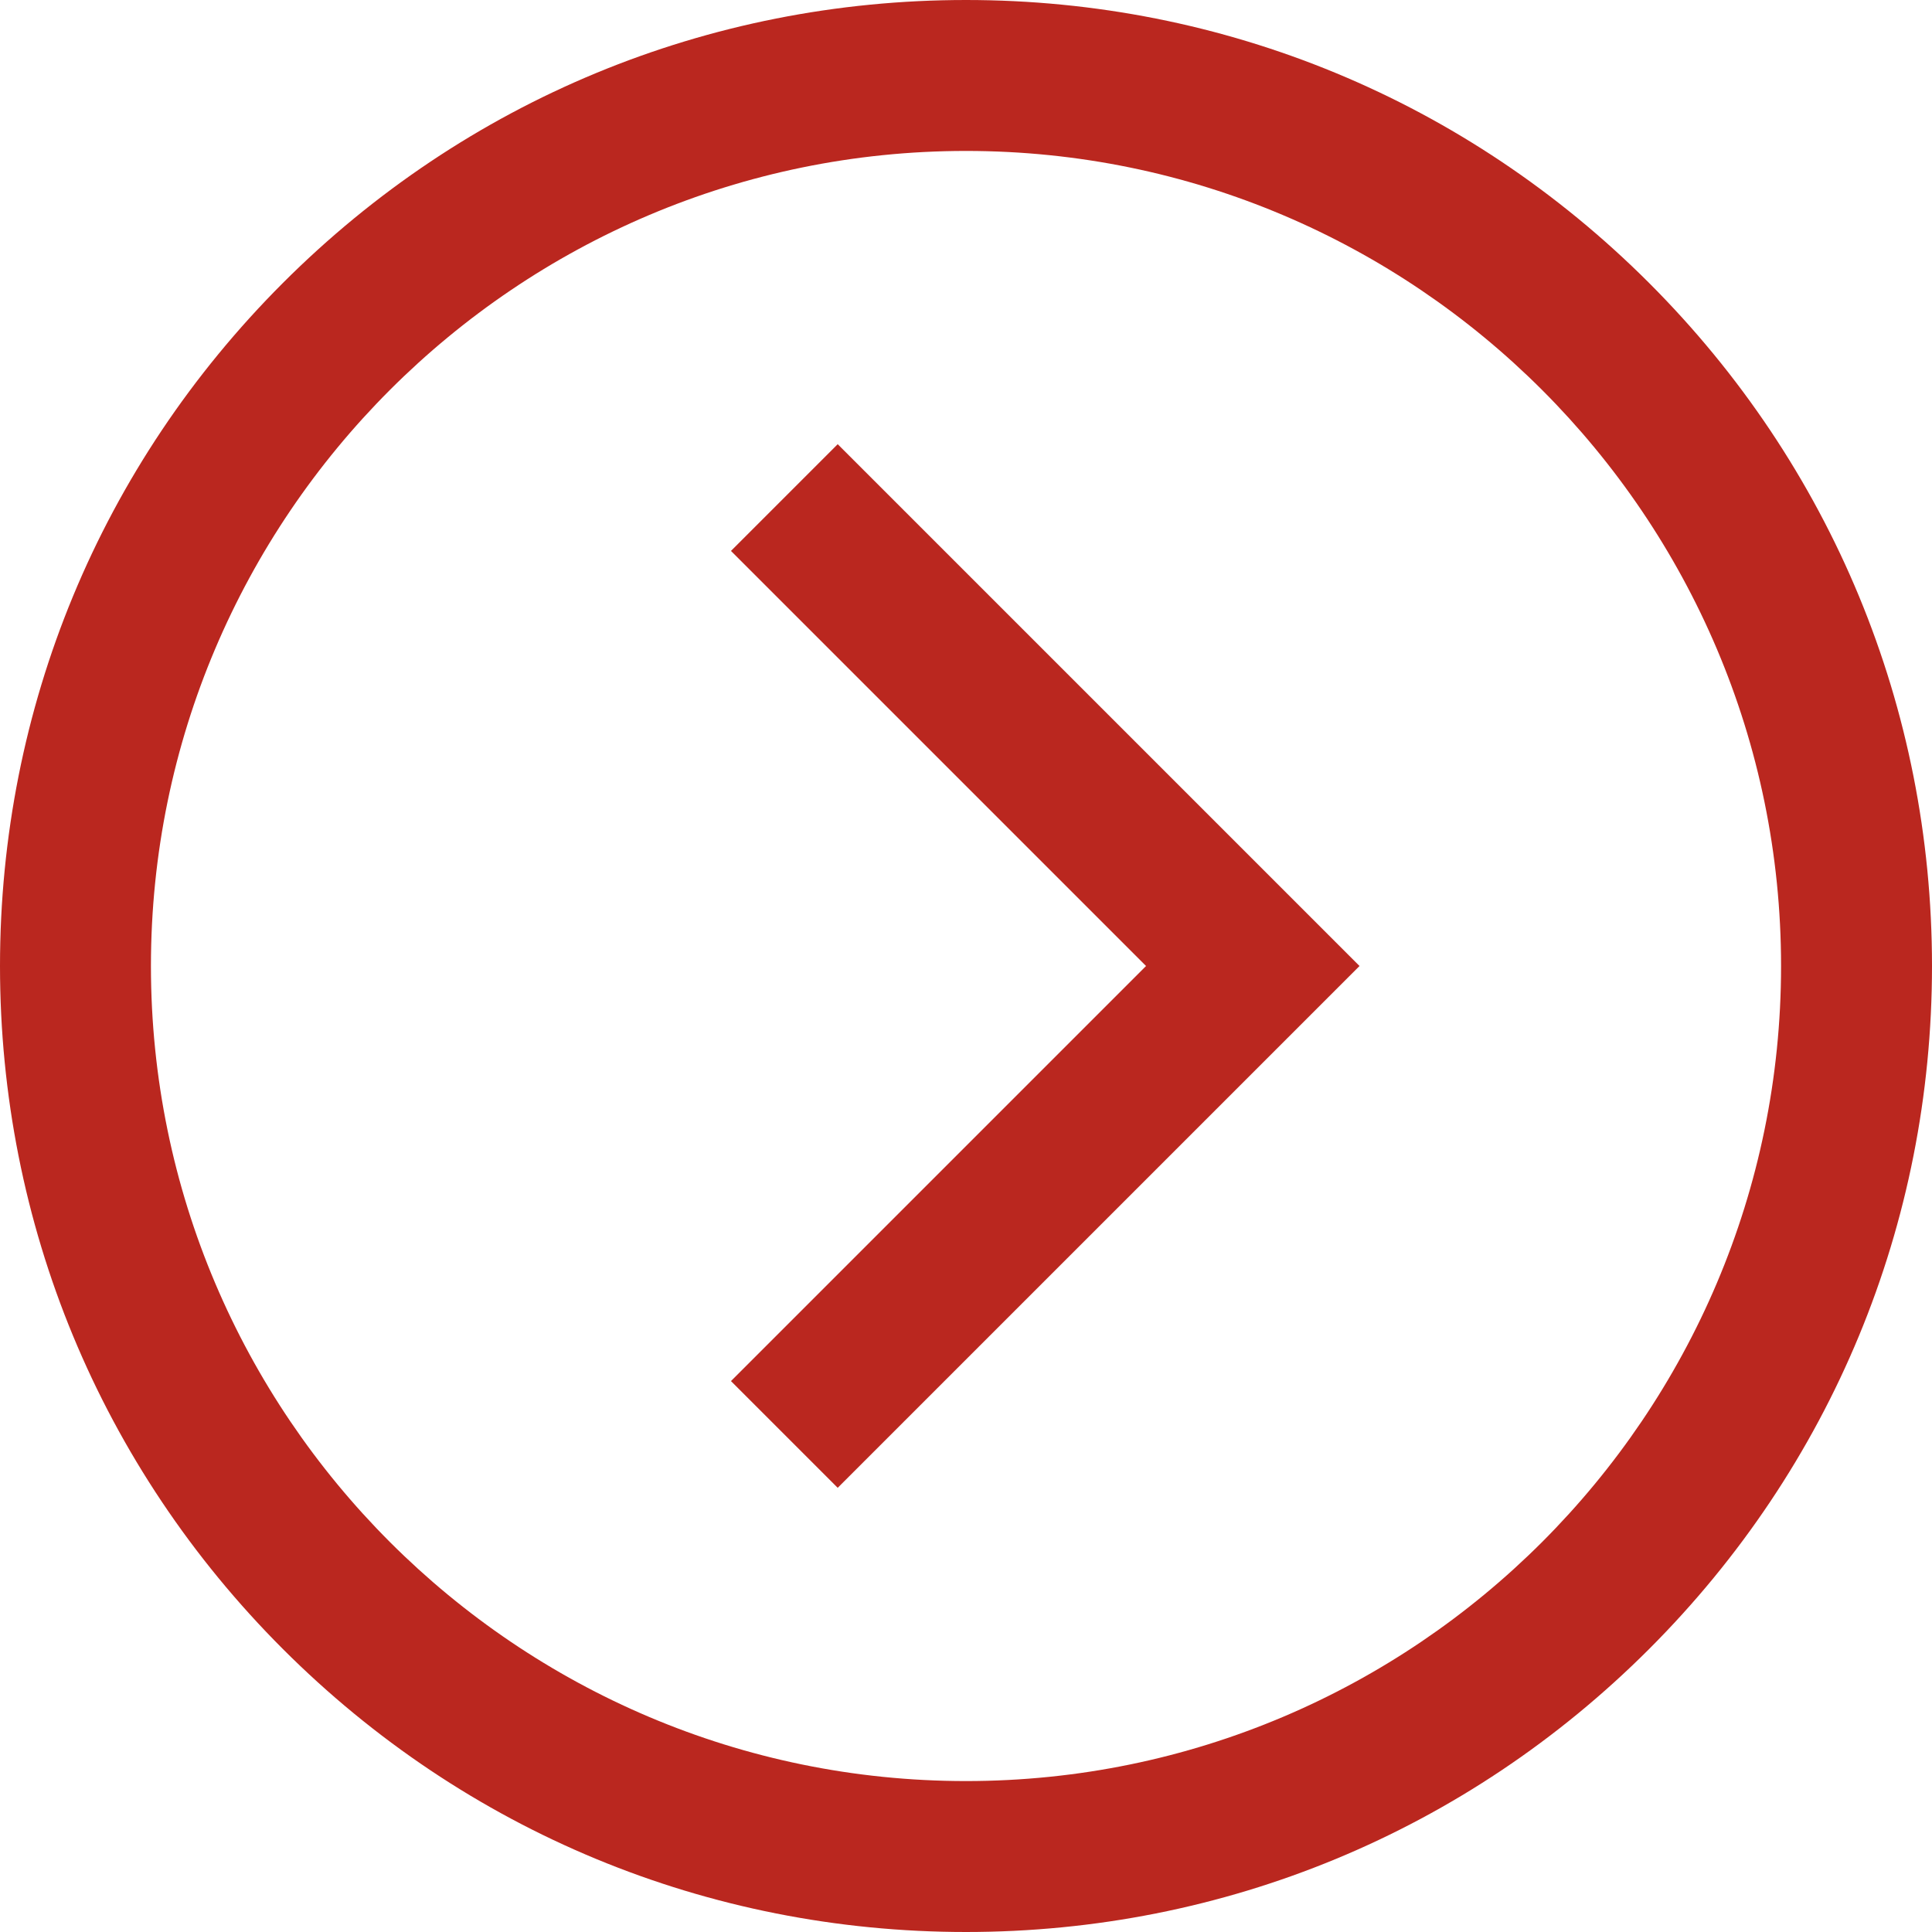 <svg xmlns="http://www.w3.org/2000/svg" width="512" height="512"><path xmlns="http://www.w3.org/2000/svg" d="M256 512c-68.379 0-132.668-26.629-181.02-74.98C26.63 388.668 0 324.379 0 256S26.629 123.332 74.98 74.98C123.332 26.63 187.621 0 256 0s132.668 26.629 181.02 74.98C485.37 123.332 512 187.621 512 256s-26.629 132.668-74.98 181.02C388.668 485.37 324.379 512 256 512zm0-472C136.898 40 40 136.898 40 256s96.898 216 216 216 216-96.898 216-216S375.102 40 256 40zm104.285 216L222 117.715 193.715 146l110 110-110 110L222 394.285zm0 0" fill="#ba271f" data-original="#000000"/></svg>